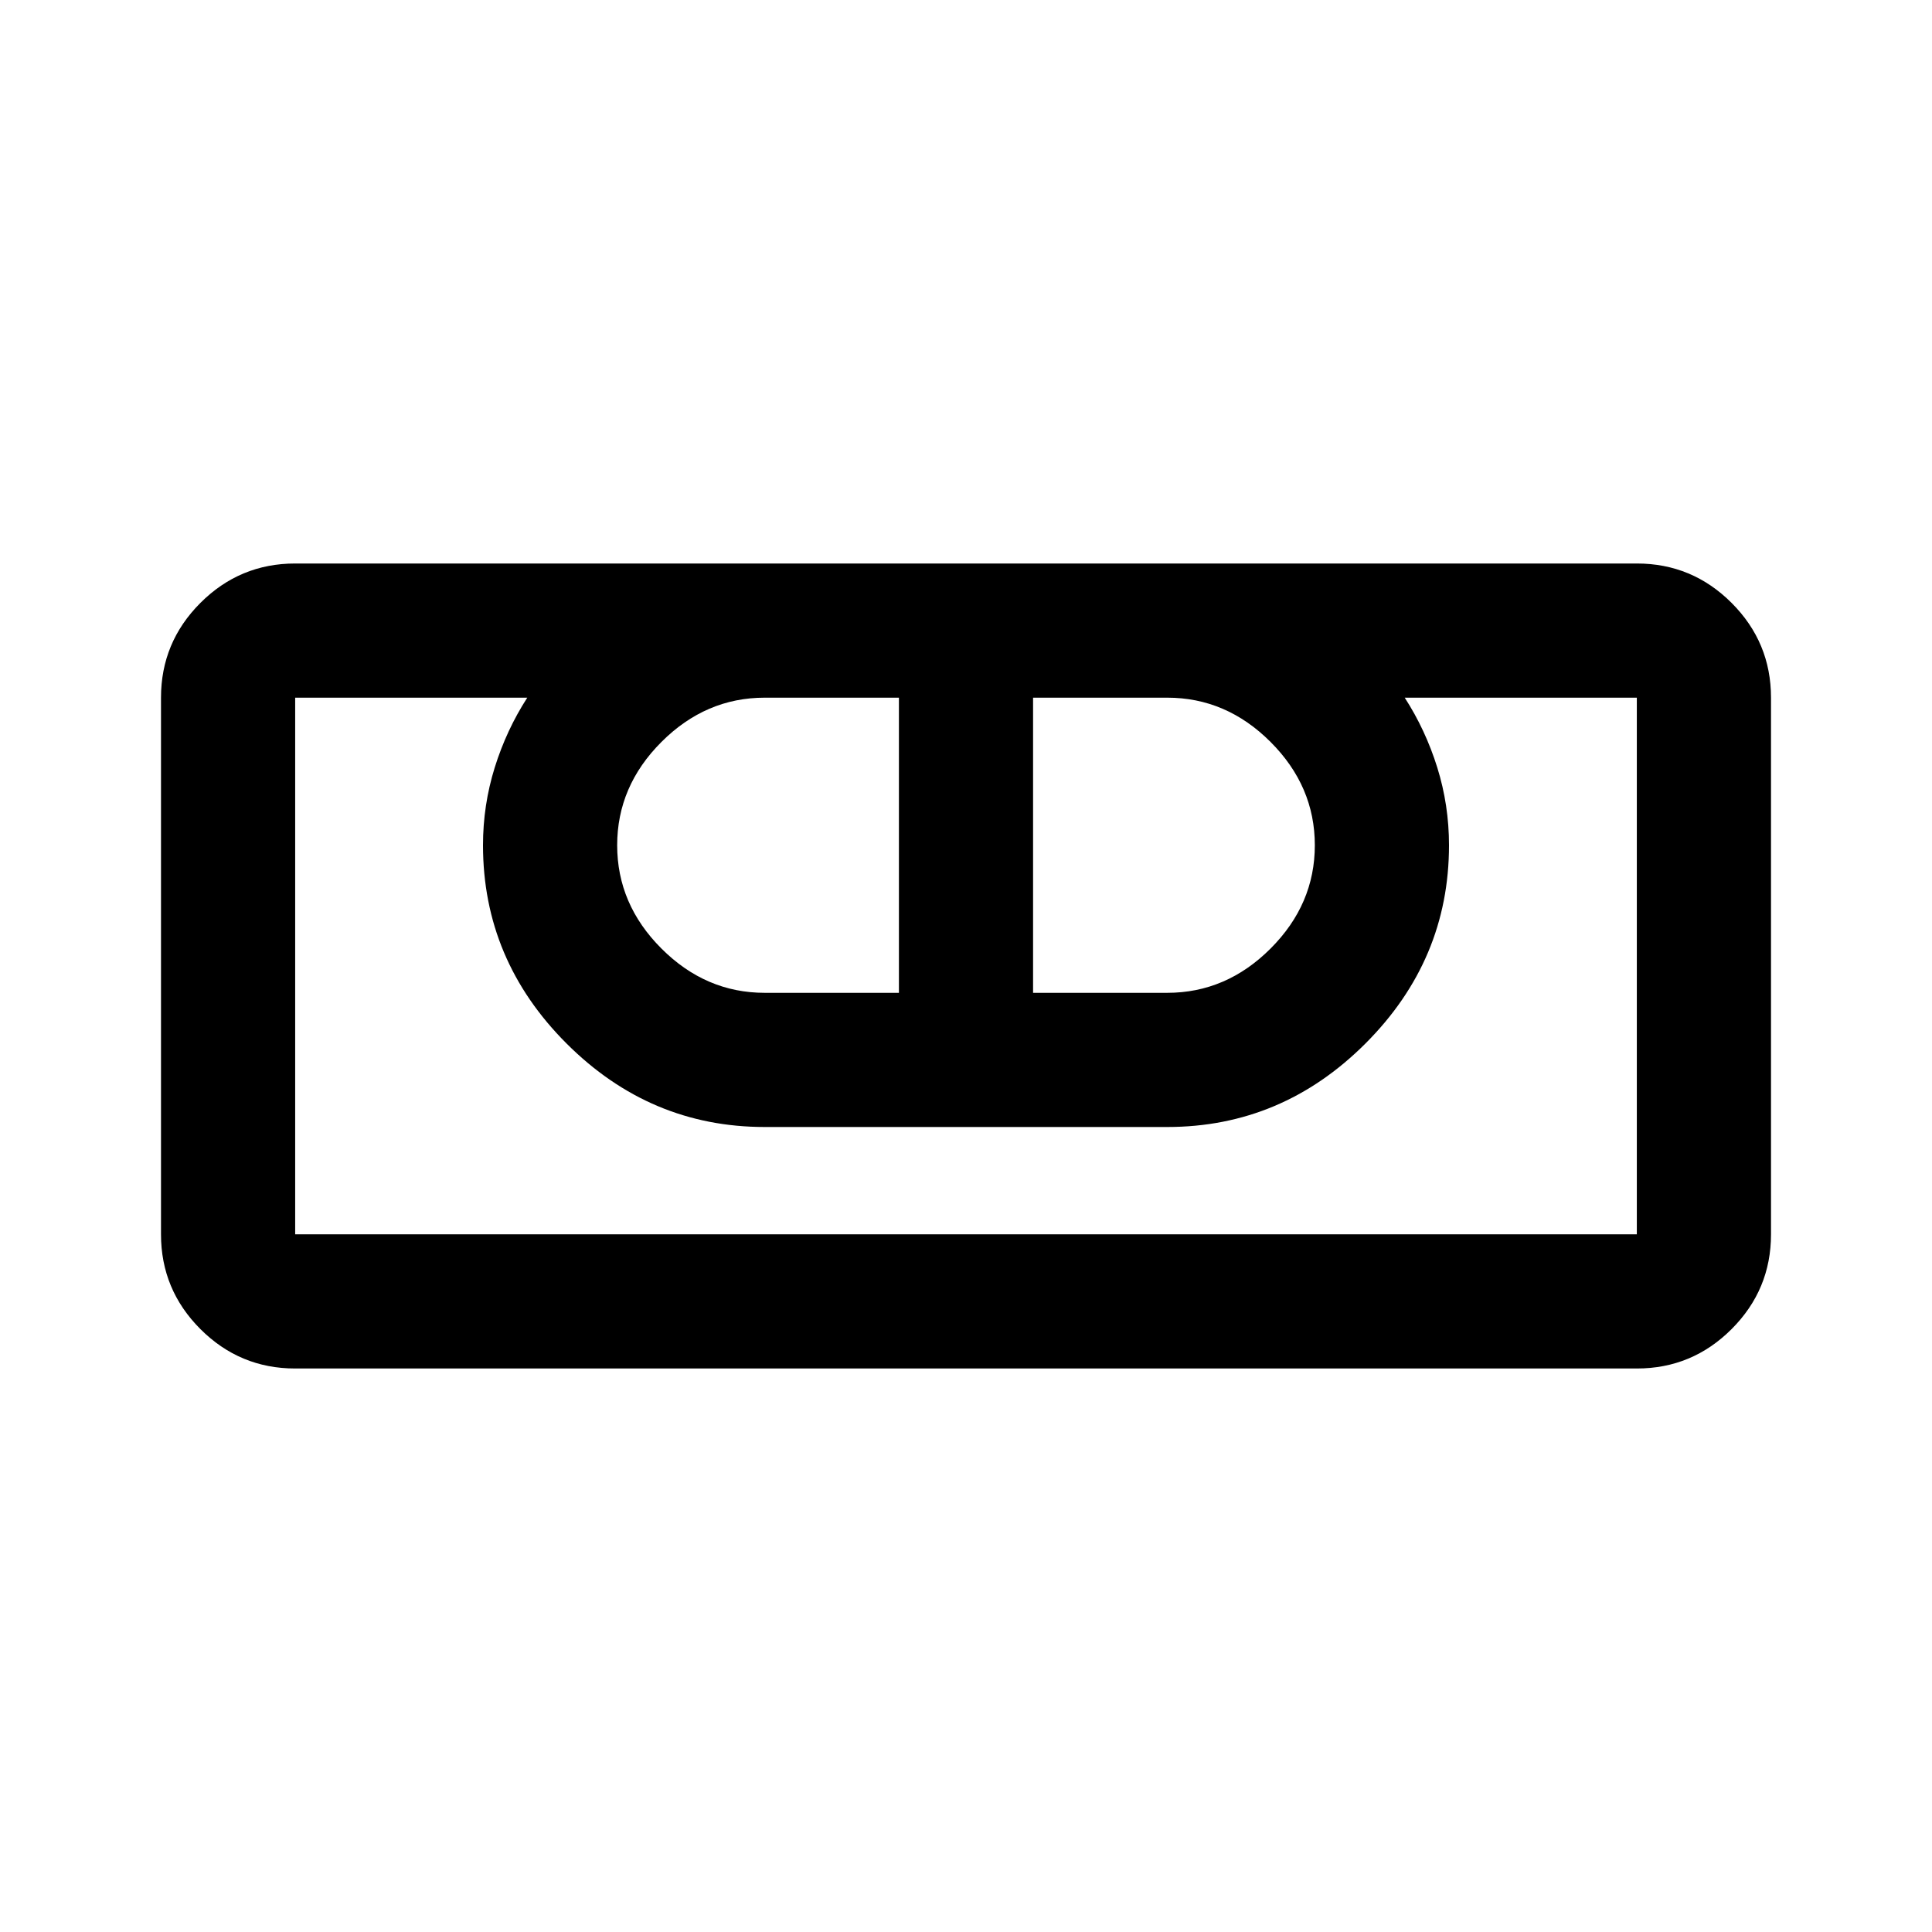 <svg xmlns="http://www.w3.org/2000/svg" viewBox="0 -960 960 960" width="32" height="32"><path d="M146.67-280q-27.5 0-47.09-19.58Q80-319.17 80-346.67v-266.66q0-27.5 19.58-47.09Q119.17-680 146.67-680h666.66q27.5 0 47.09 19.58Q880-640.83 880-613.33v266.66q0 27.5-19.58 47.09Q840.83-280 813.33-280H146.67Zm0-66.67h666.66v-266.66H698q10.33 16 16.17 34.69Q720-559.94 720-540q0 57-41.5 98.5T580-400H380q-57 0-98.5-41.5T240-540q0-19.94 5.83-38.64 5.84-18.69 16.17-34.69H146.67v266.66Zm233.33-120h66.67v-146.66H380q-29.33 0-51.33 22t-22 51.33q0 29.33 22 51.33t51.33 22Zm133.33 0H580q29.33 0 51.33-22t22-51.33q0-29.33-22-51.33t-51.33-22h-66.67v146.66Zm300 120H146.67h666.66Z"/></svg>